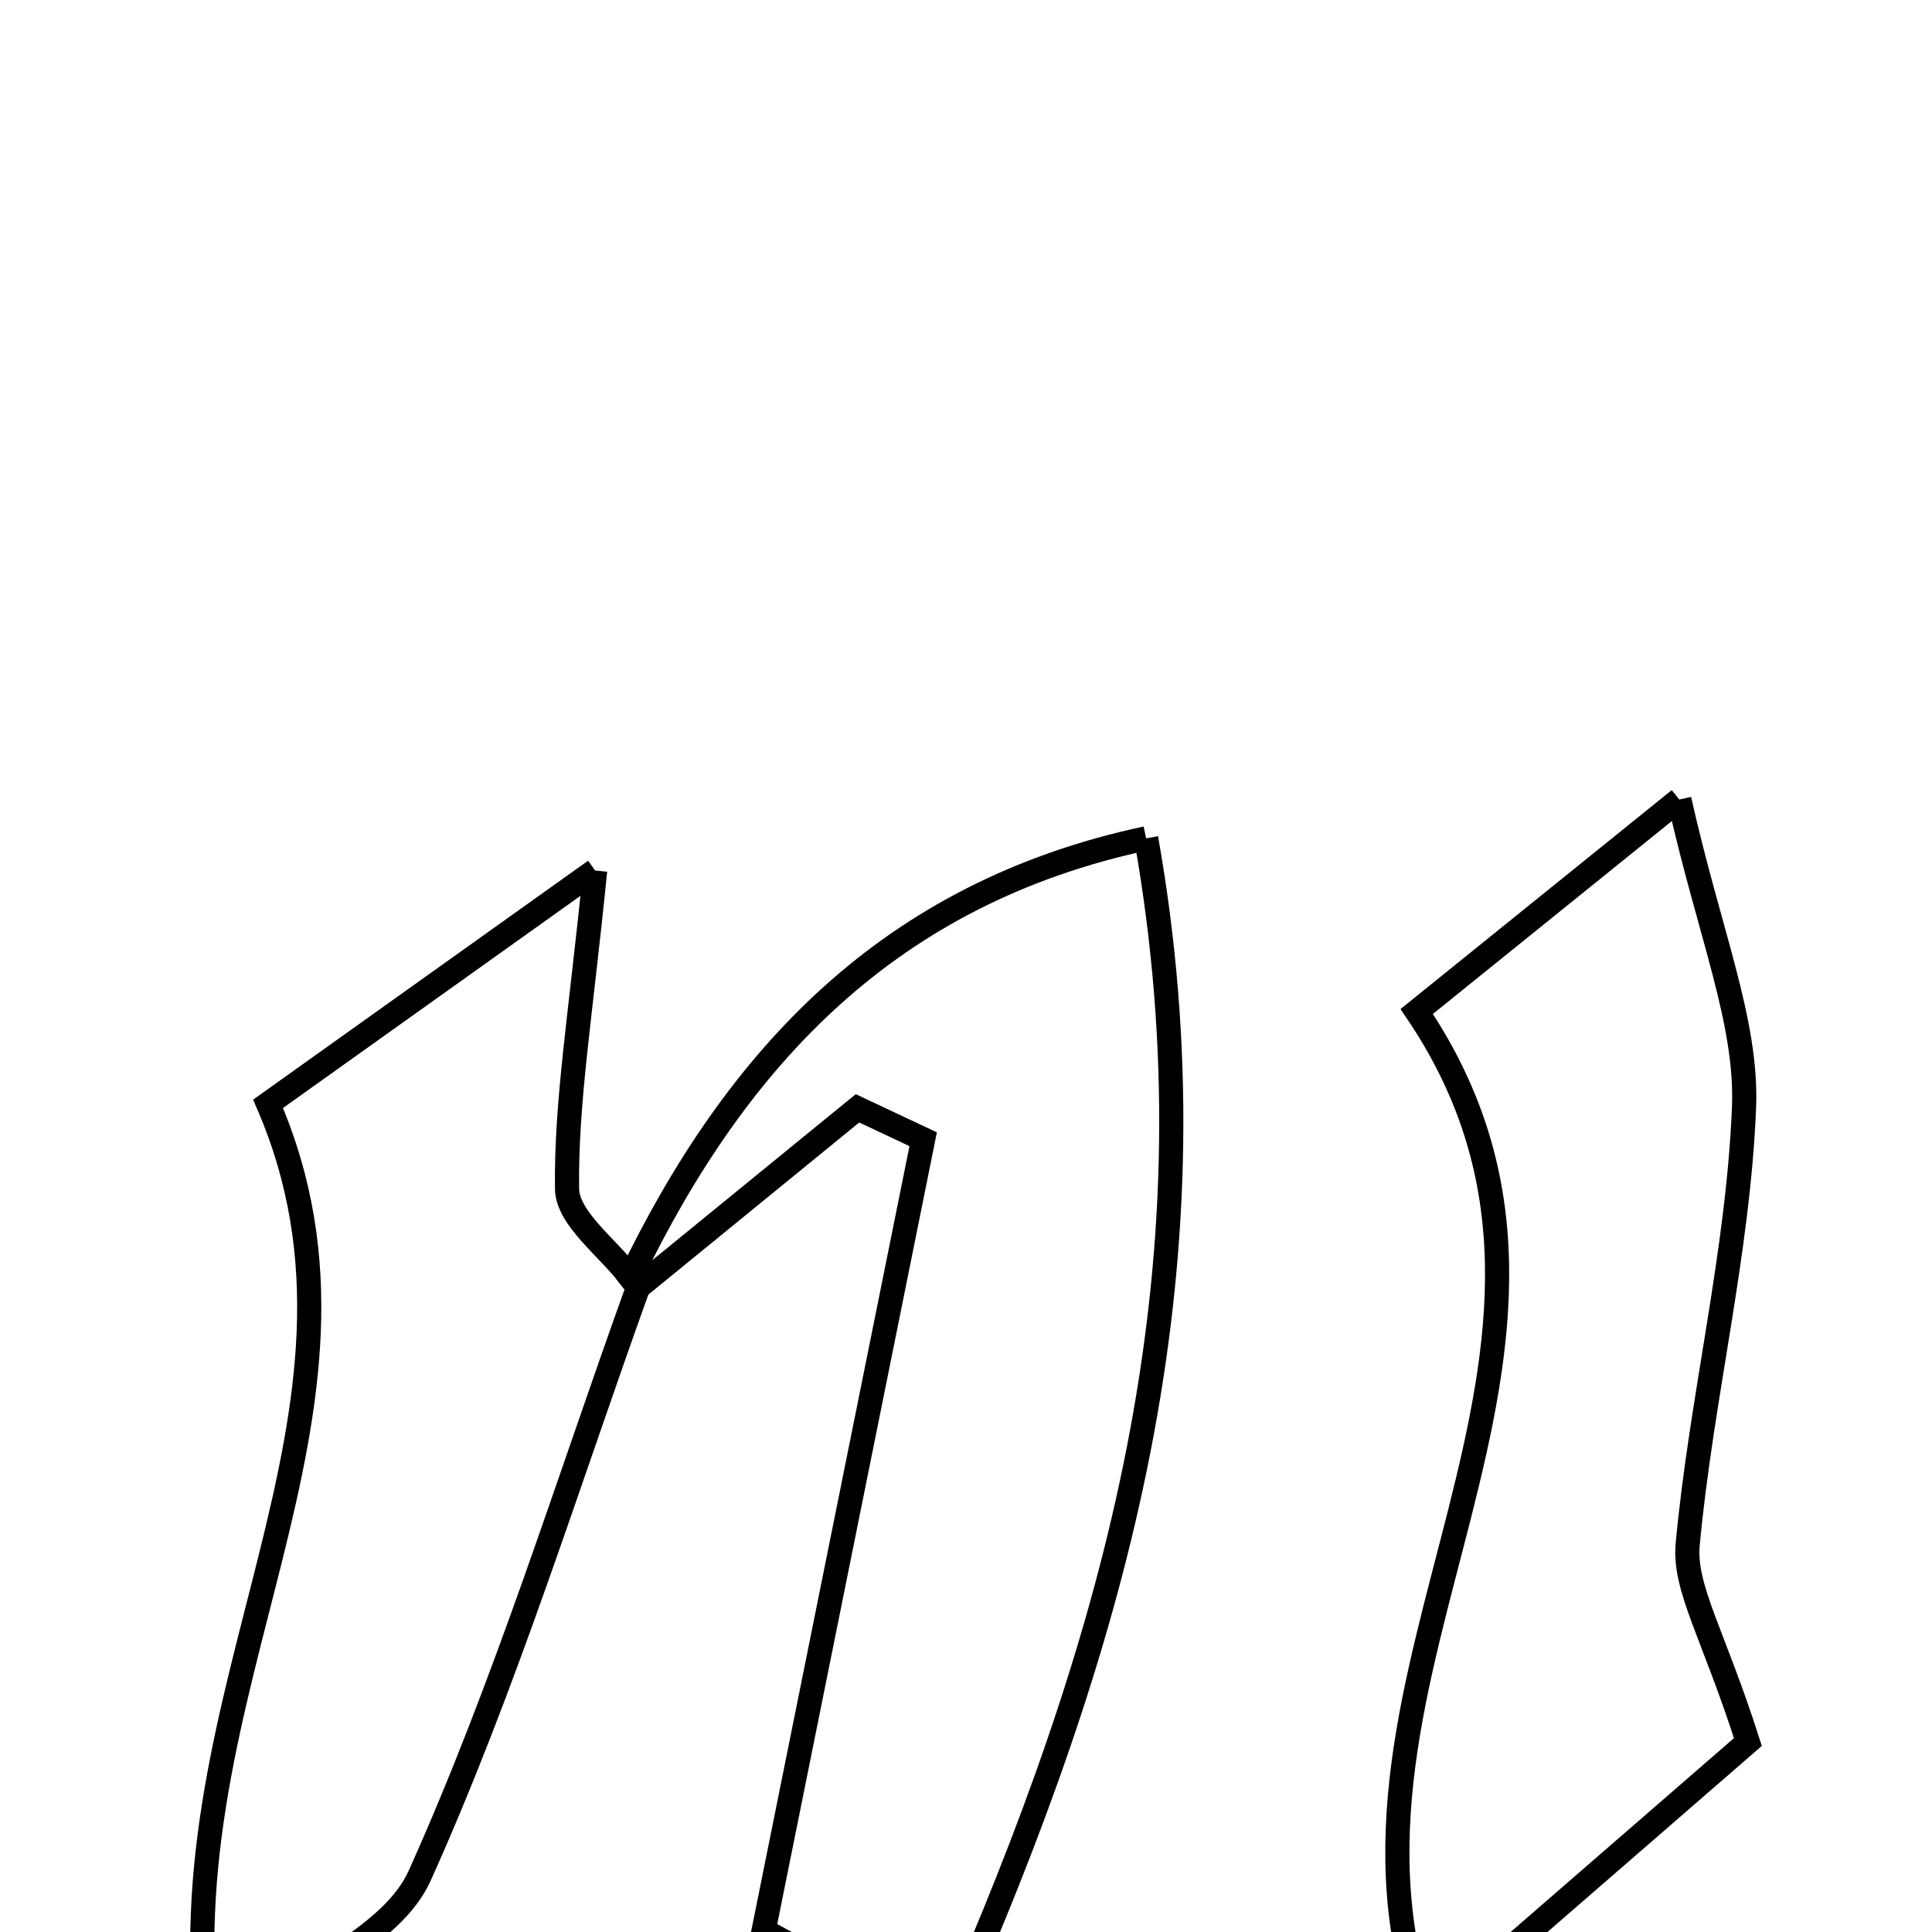 <svg xmlns="http://www.w3.org/2000/svg" viewBox="0.0 0.0 24.0 24.0" height="200px" width="200px"><path fill="none" stroke="black" stroke-width=".3" stroke-opacity="1.0"  filling="0" d="M20.861 9.932 C21.233 11.595 21.707 12.686 21.665 13.757 C21.592 15.572 21.134 17.369 20.965 19.186 C20.915 19.726 21.287 20.305 21.713 21.64 C20.76 22.468 19.395 23.653 17.718 25.108 C16.139 20.796 20.445 16.773 17.599 12.565 C18.365 11.947 19.302 11.19 20.861 9.932"></path>
<path fill="none" stroke="black" stroke-width=".3" stroke-opacity="1.0"  filling="0" d="M14.238 10.414 C15.161 15.616 13.924 20.139 12 24.618 C11.709 24.675 11.346 24.864 11.068 24.778 C10.55 24.616 10.082 24.293 9.486 23.982 C10.16 20.641 10.814 17.397 11.468 14.152 C11.196 14.024 10.924 13.896 10.652 13.768 C9.744 14.509 8.836 15.249 7.928 15.991 L7.83 15.868 C9.157 13.116 11.059 11.093 14.238 10.414"></path>
<path fill="none" stroke="black" stroke-width=".3" stroke-opacity="1.0"  filling="0" d="M7.393 10.814 C7.215 12.604 7.03 13.687 7.044 14.767 C7.049 15.137 7.553 15.5 7.83 15.866 C7.83 15.868 7.928 15.989 7.928 15.989 C7.046 18.436 6.278 20.934 5.214 23.299 C4.867 24.07 3.748 24.494 2.594 25.371 C1.99 20.978 5.001 17.577 3.33 13.712 C4.446 12.916 5.622 12.077 7.393 10.814"></path></svg>